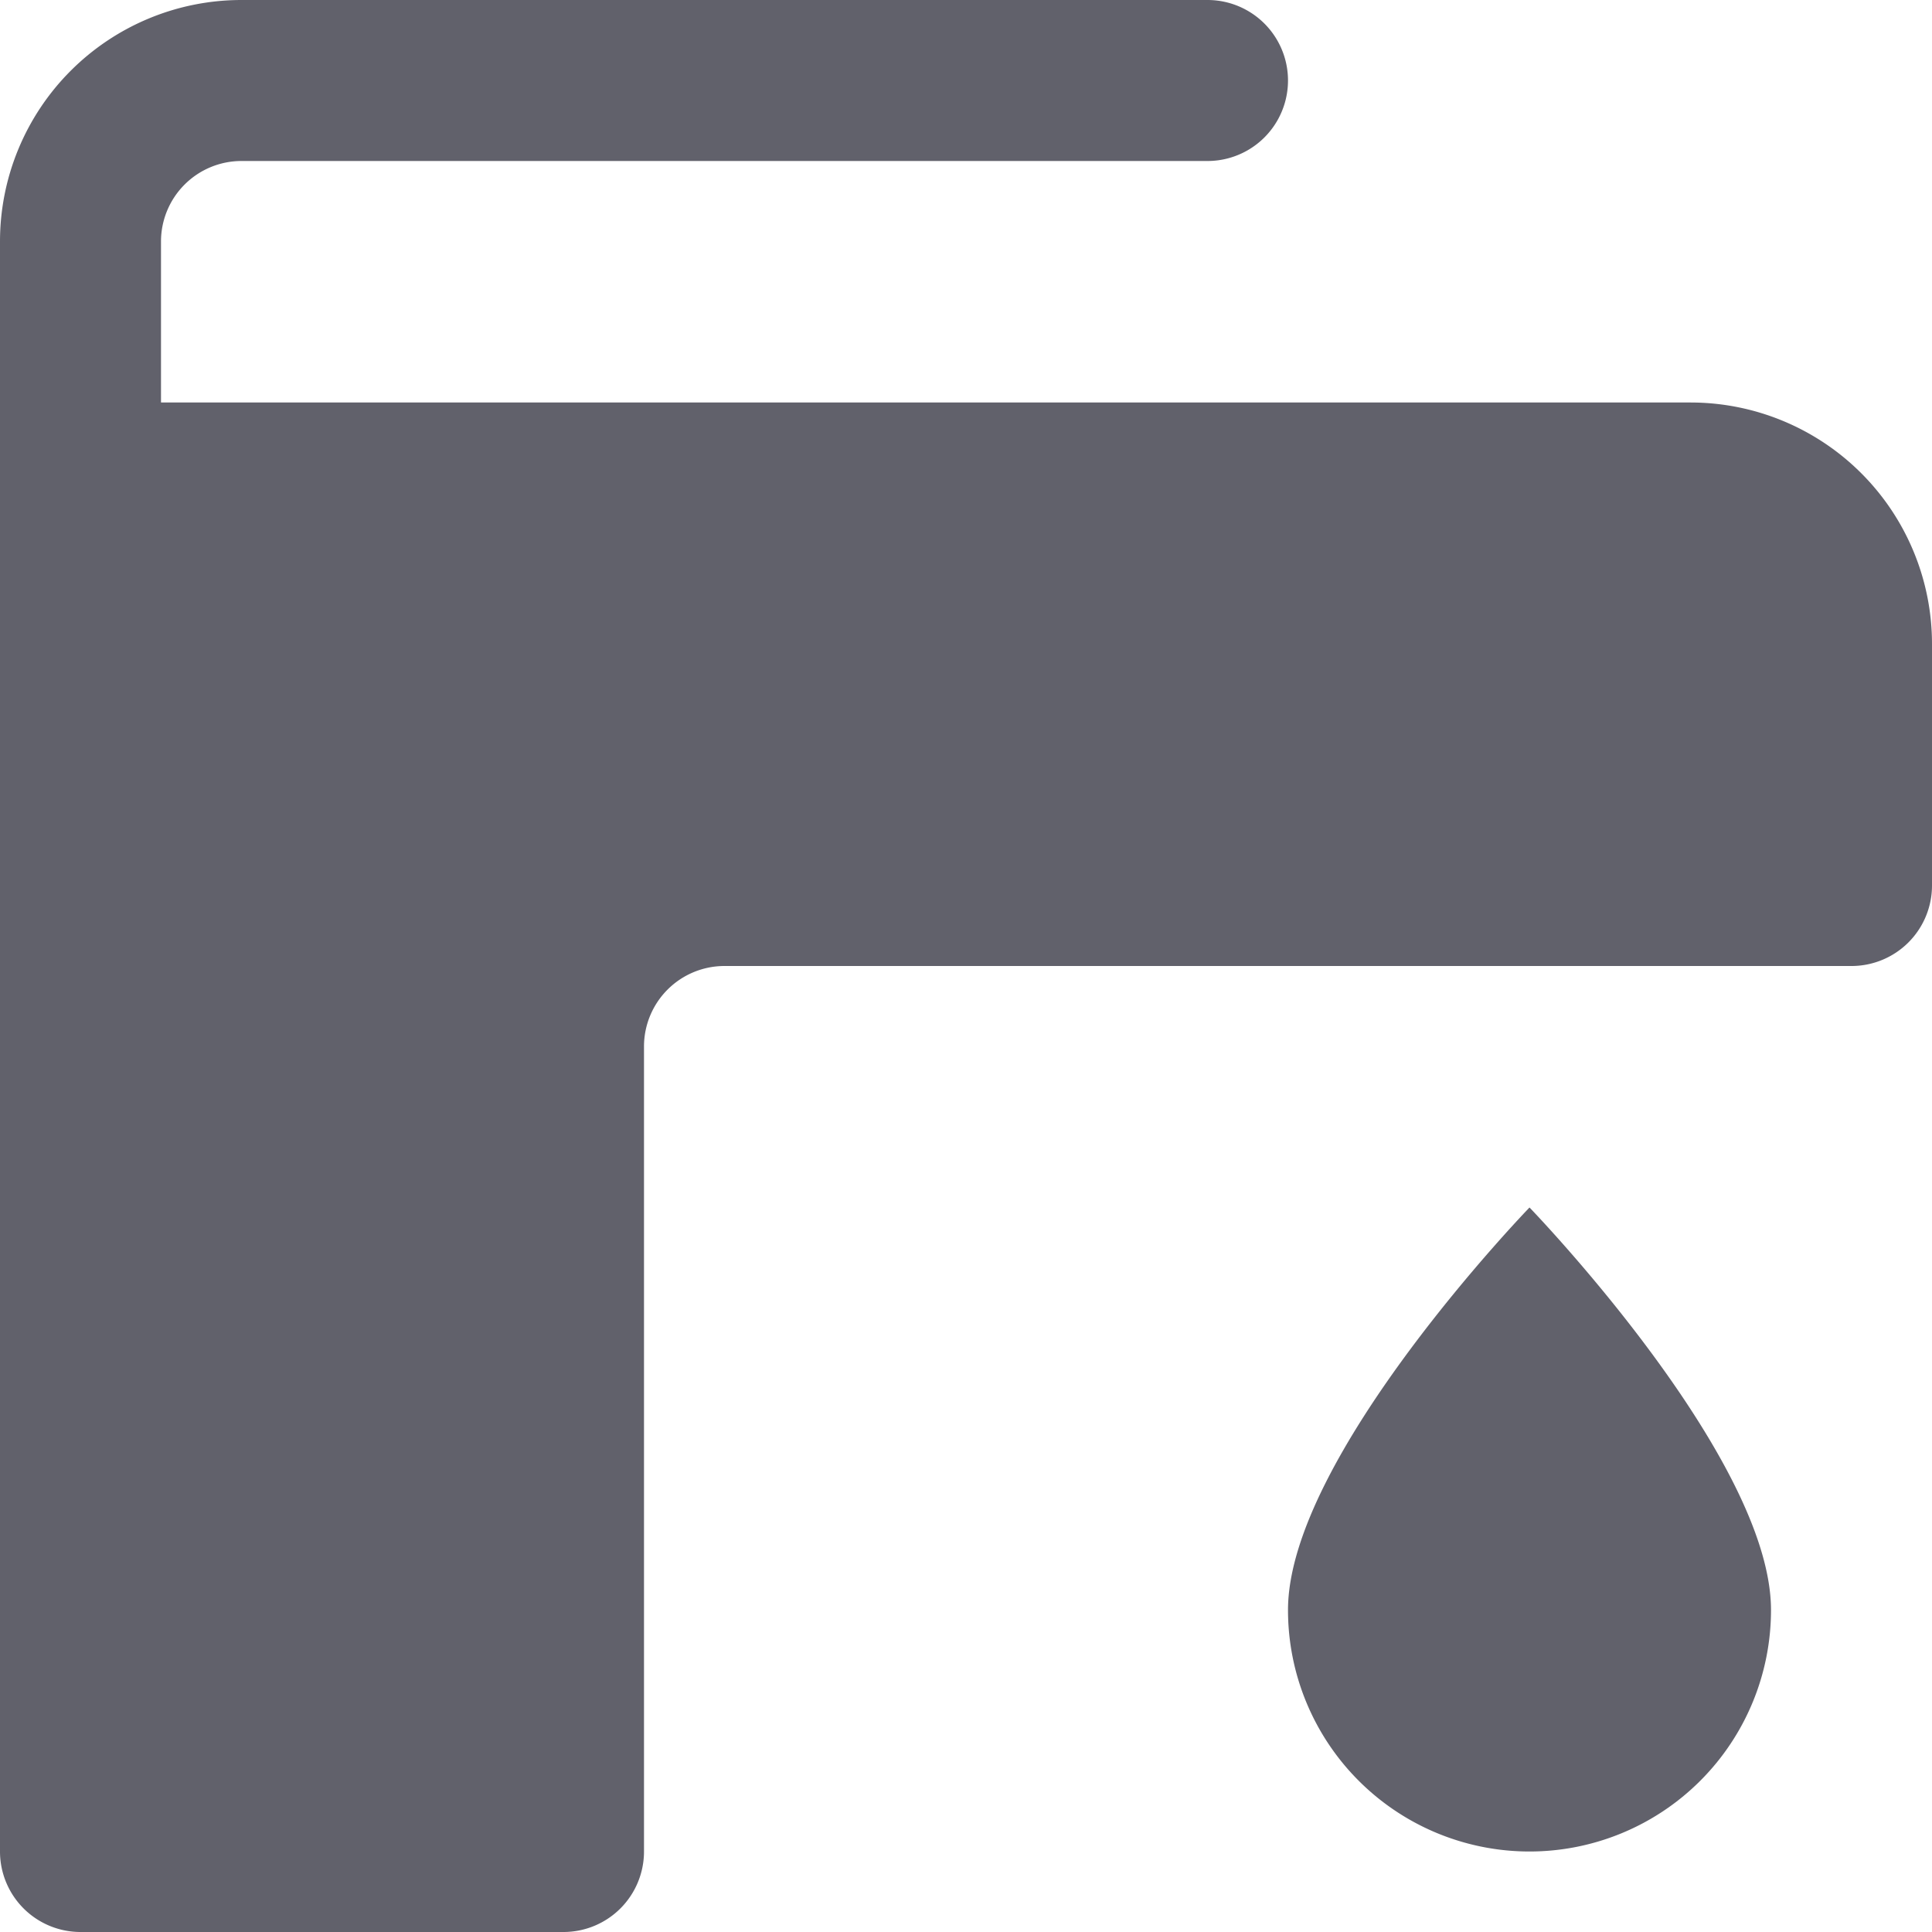 <svg xmlns="http://www.w3.org/2000/svg" height="24" width="24" viewBox="0 0 24 24"><path data-color="color-2" d="M16,20c0-1.9,3-5,3-5s3,3.1,3,5a3,3,0,0,1-6,0Z" fill="#61616b"></path><path d="M21,5H2V3A1,1,0,0,1,3,2H15a1,1,0,0,0,0-2H3A3,3,0,0,0,0,3V23a1,1,0,0,0,1,1H7a1,1,0,0,0,1-1V13a1,1,0,0,1,1-1H23a1,1,0,0,0,1-1V8A3,3,0,0,0,21,5Z" fill="#61616b"></path></svg>
